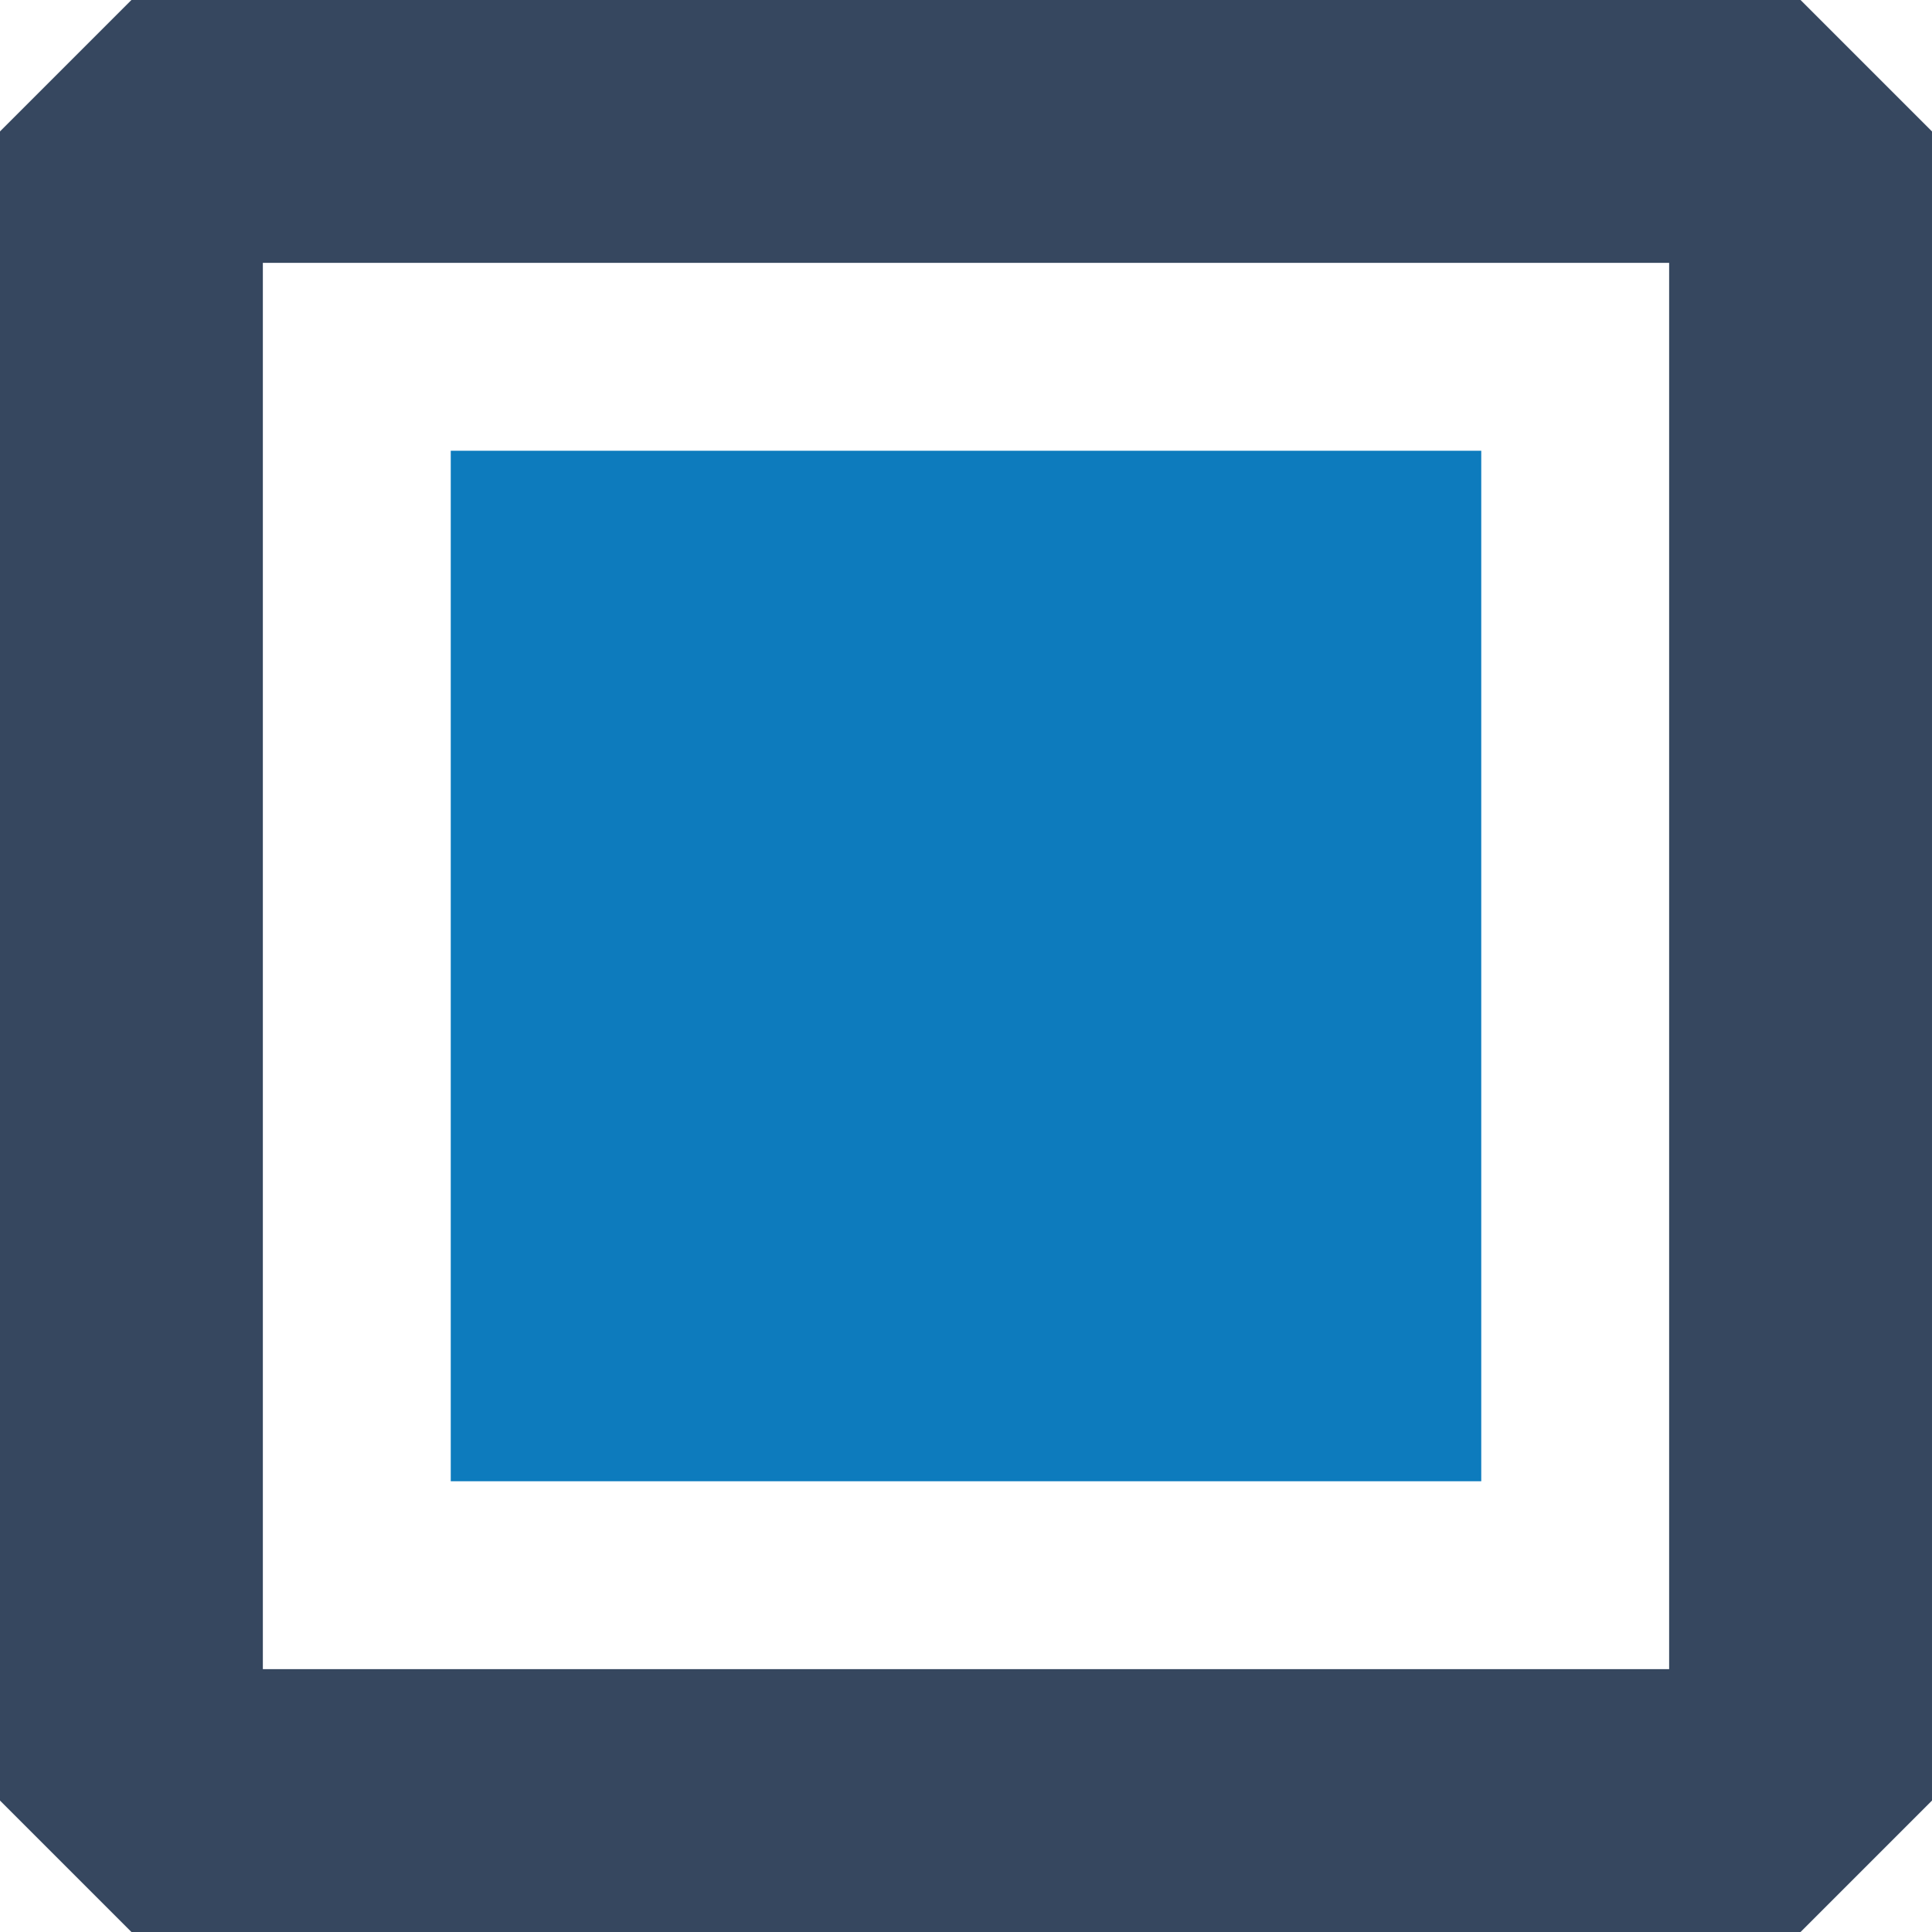 <?xml version="1.0" encoding="UTF-8" standalone="no"?>
<!-- Created with Inkscape (http://www.inkscape.org/) -->

<svg
   width="15"
   height="15"
   viewBox="0 0 3.969 3.969"
   version="1.1"
   id="svg17111"
   inkscape:version="1.2.2 (732a01da63, 2022-12-09)"
   sodipodi:docname="listview_checked.svg"
   xmlns:inkscape="http://www.inkscape.org/namespaces/inkscape"
   xmlns:sodipodi="http://sodipodi.sourceforge.net/DTD/sodipodi-0.dtd"
   xmlns="http://www.w3.org/2000/svg"
   xmlns:svg="http://www.w3.org/2000/svg">
  <sodipodi:namedview
     id="namedview17113"
     pagecolor="#ffffff"
     bordercolor="#999999"
     borderopacity="1"
     inkscape:showpageshadow="0"
     inkscape:pageopacity="0"
     inkscape:pagecheckerboard="0"
     inkscape:deskcolor="#d1d1d1"
     inkscape:document-units="px"
     showgrid="false"
     inkscape:zoom="11.930303"
     inkscape:cx="-10.728981"
     inkscape:cy="3.9395479"
     inkscape:window-width="1920"
     inkscape:window-height="1017"
     inkscape:window-x="-8"
     inkscape:window-y="-8"
     inkscape:window-maximized="1"
     inkscape:current-layer="layer1" />
  <defs
     id="defs17108">
    <linearGradient
       id="linearGradient31469"
       inkscape:swatch="solid">
      <stop
         style="stop-color:#6098bb;stop-opacity:1;"
         offset="0"
         id="stop31467" />
    </linearGradient>
  </defs>
  <g
     inkscape:label="Camada 1"
     inkscape:groupmode="layer"
     id="layer1"
     transform="translate(-90.938,-60.754)">
    <rect
       style="fill:none;fill-opacity:1;fill-rule:evenodd;stroke:#36475f;stroke-width:0.54;stroke-linejoin:bevel;stroke-dasharray:none;stroke-opacity:1;paint-order:stroke fill markers"
       id="rect17913-4"
       width="3.429"
       height="3.429"
       x="91.208"
       y="61.024" />
    <rect
       style="fill:#0d7bbd;fill-opacity:1;fill-rule:evenodd;stroke:none;stroke-width:0.333;stroke-linejoin:bevel;stroke-dasharray:none;stroke-opacity:1;paint-order:stroke fill markers"
       id="rect17913-0"
       width="2.117"
       height="2.117"
       x="91.864"
       y="61.68" />
  </g>
</svg>
